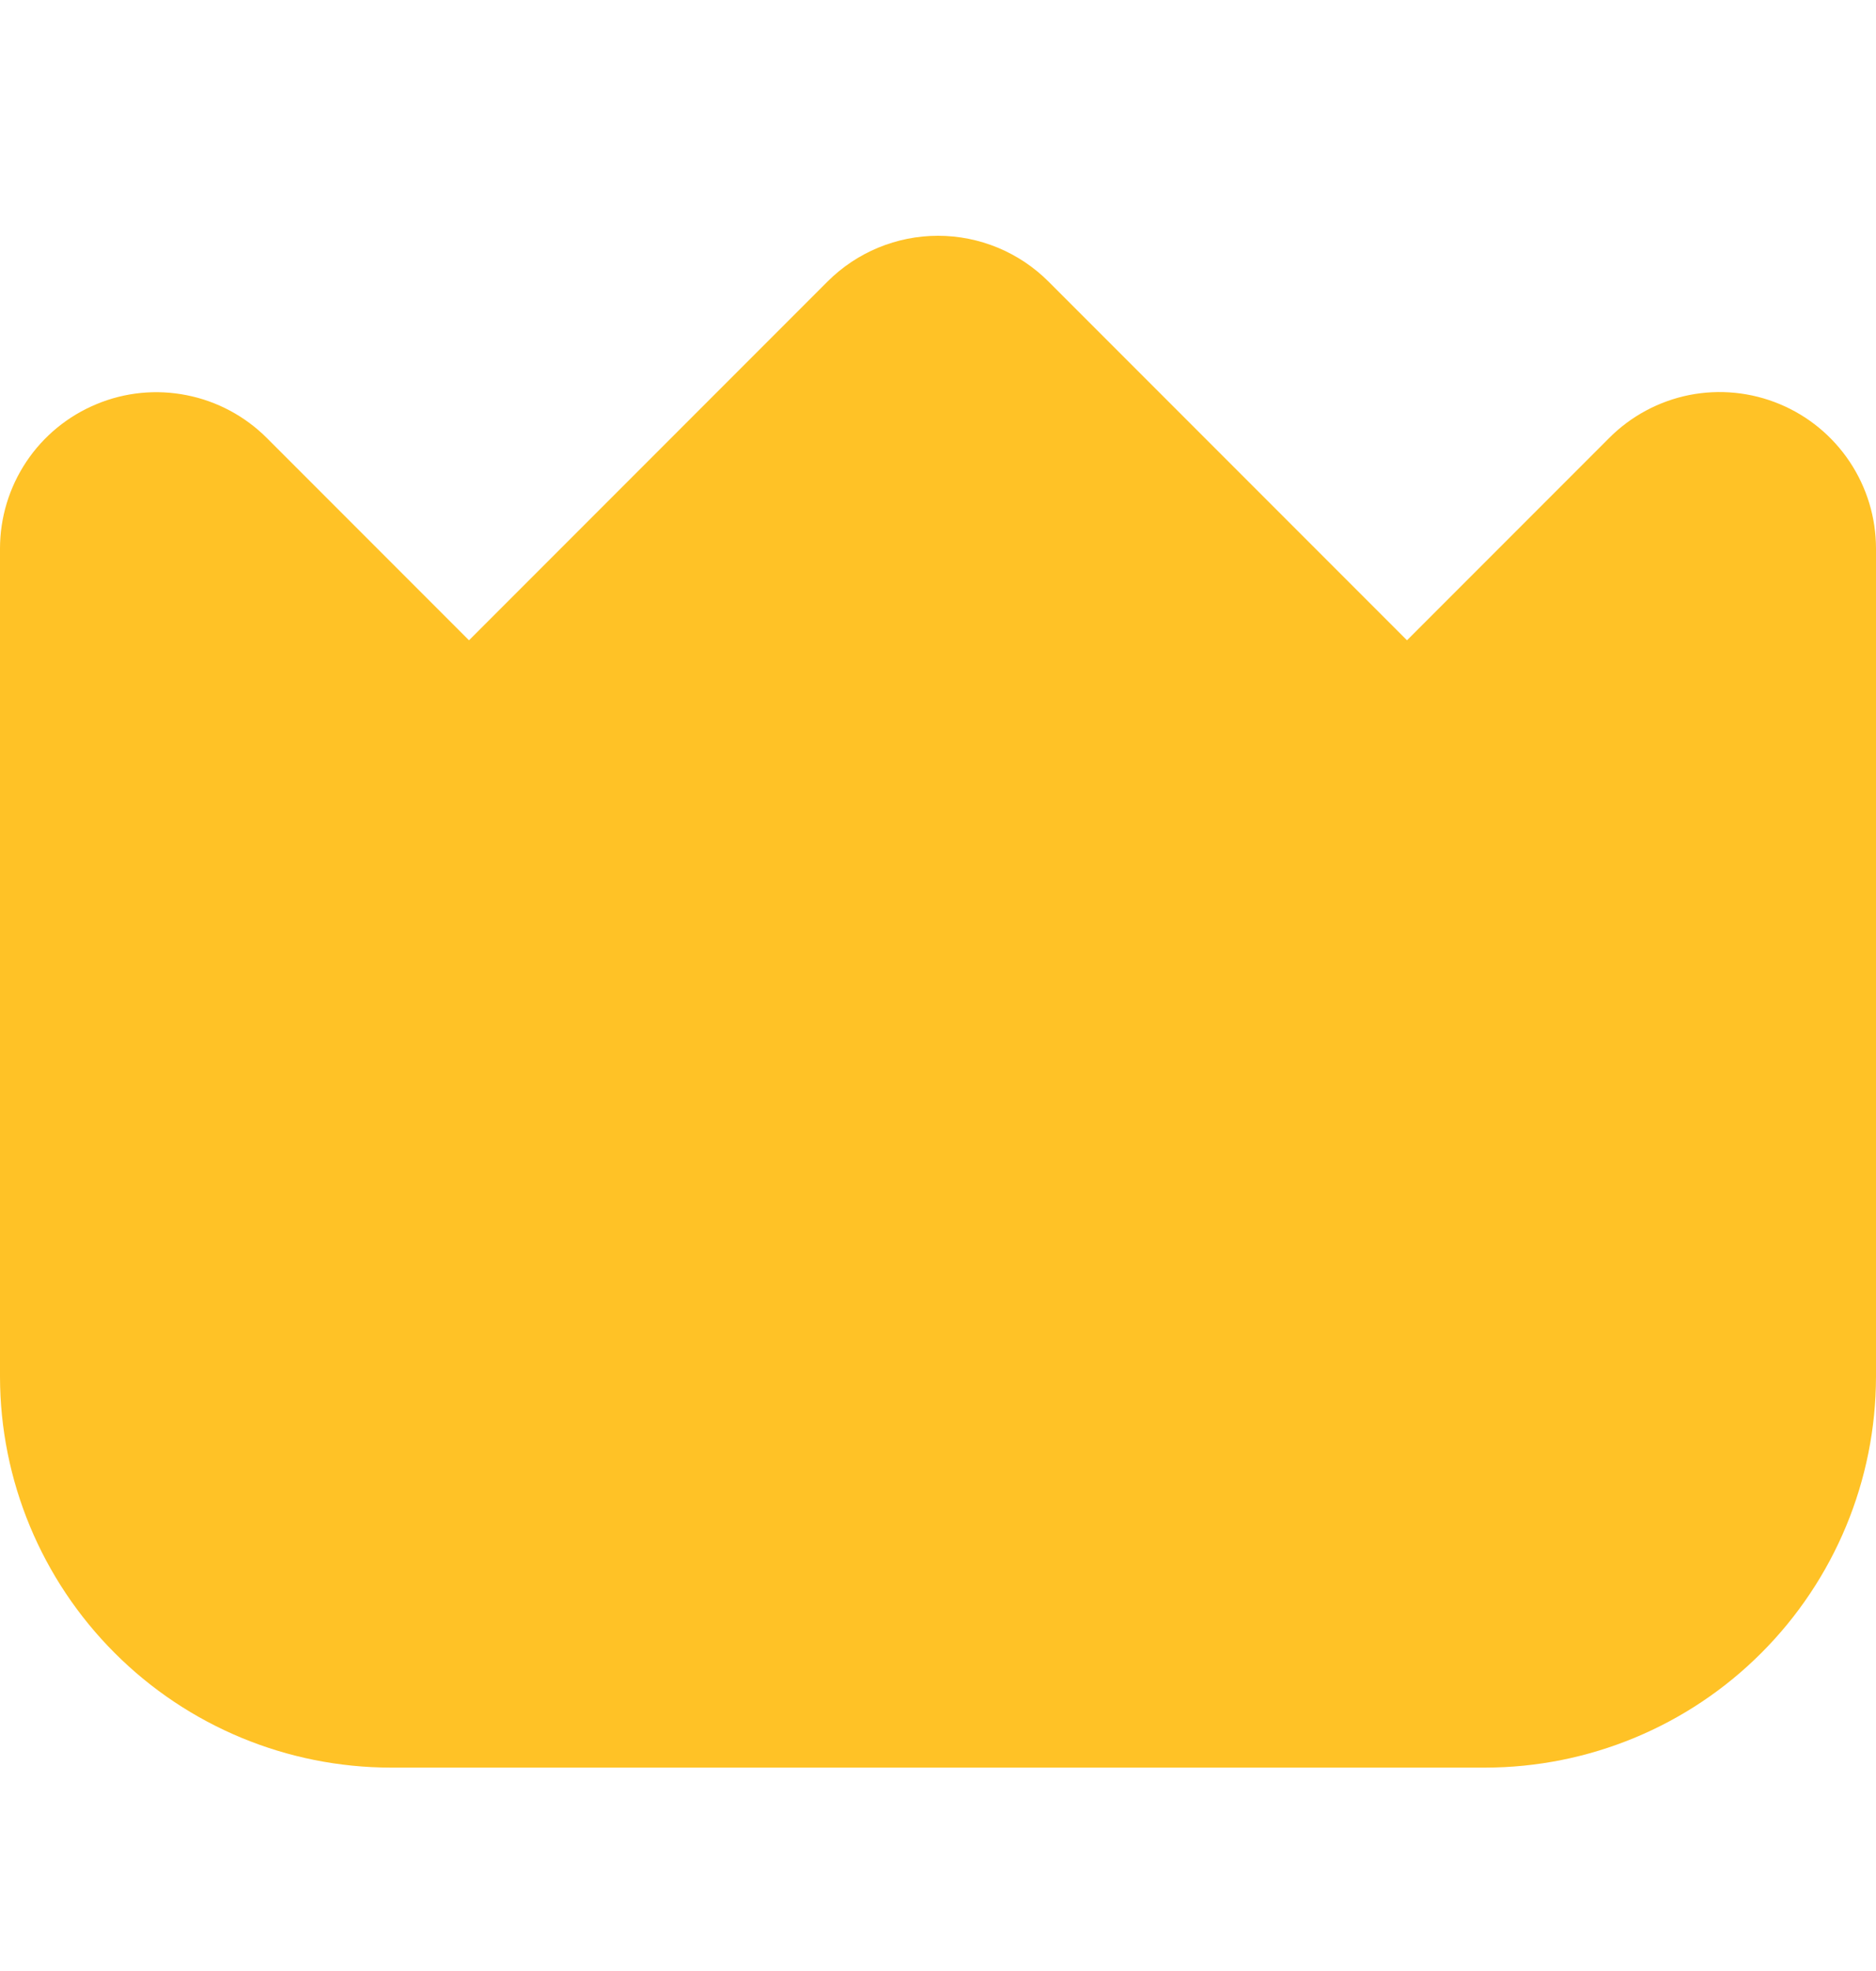<svg width="20" height="21" viewBox="0 0 20 21" fill="none" xmlns="http://www.w3.org/2000/svg">
<g clip-path="url(#clip0_8803_1254)">
<path d="M18.972 4.305C18.667 4.178 18.332 4.145 18.008 4.209C17.685 4.274 17.388 4.433 17.155 4.667L15 6.822L11.178 3C10.866 2.688 10.442 2.512 10 2.512C9.558 2.512 9.134 2.688 8.822 3L5 6.822L2.845 4.667C2.612 4.434 2.315 4.275 1.992 4.211C1.668 4.146 1.333 4.179 1.029 4.306C0.724 4.432 0.464 4.645 0.281 4.919C0.098 5.193 7.03739e-05 5.515 0 5.845L0 14.667C0.001 15.771 0.441 16.83 1.222 17.611C2.003 18.393 3.062 18.832 4.167 18.833H15.833C16.938 18.832 17.997 18.393 18.778 17.611C19.559 16.83 19.999 15.771 20 14.667V5.845C20 5.515 19.902 5.193 19.719 4.919C19.536 4.645 19.276 4.431 18.972 4.305Z" fill="#FFC226"/>
</g>
<defs>
<clipPath id="clip0_8803_1254">
<rect width="20" height="20" fill="white" transform="translate(0 0.5)"/>
</clipPath>
</defs>
</svg>
